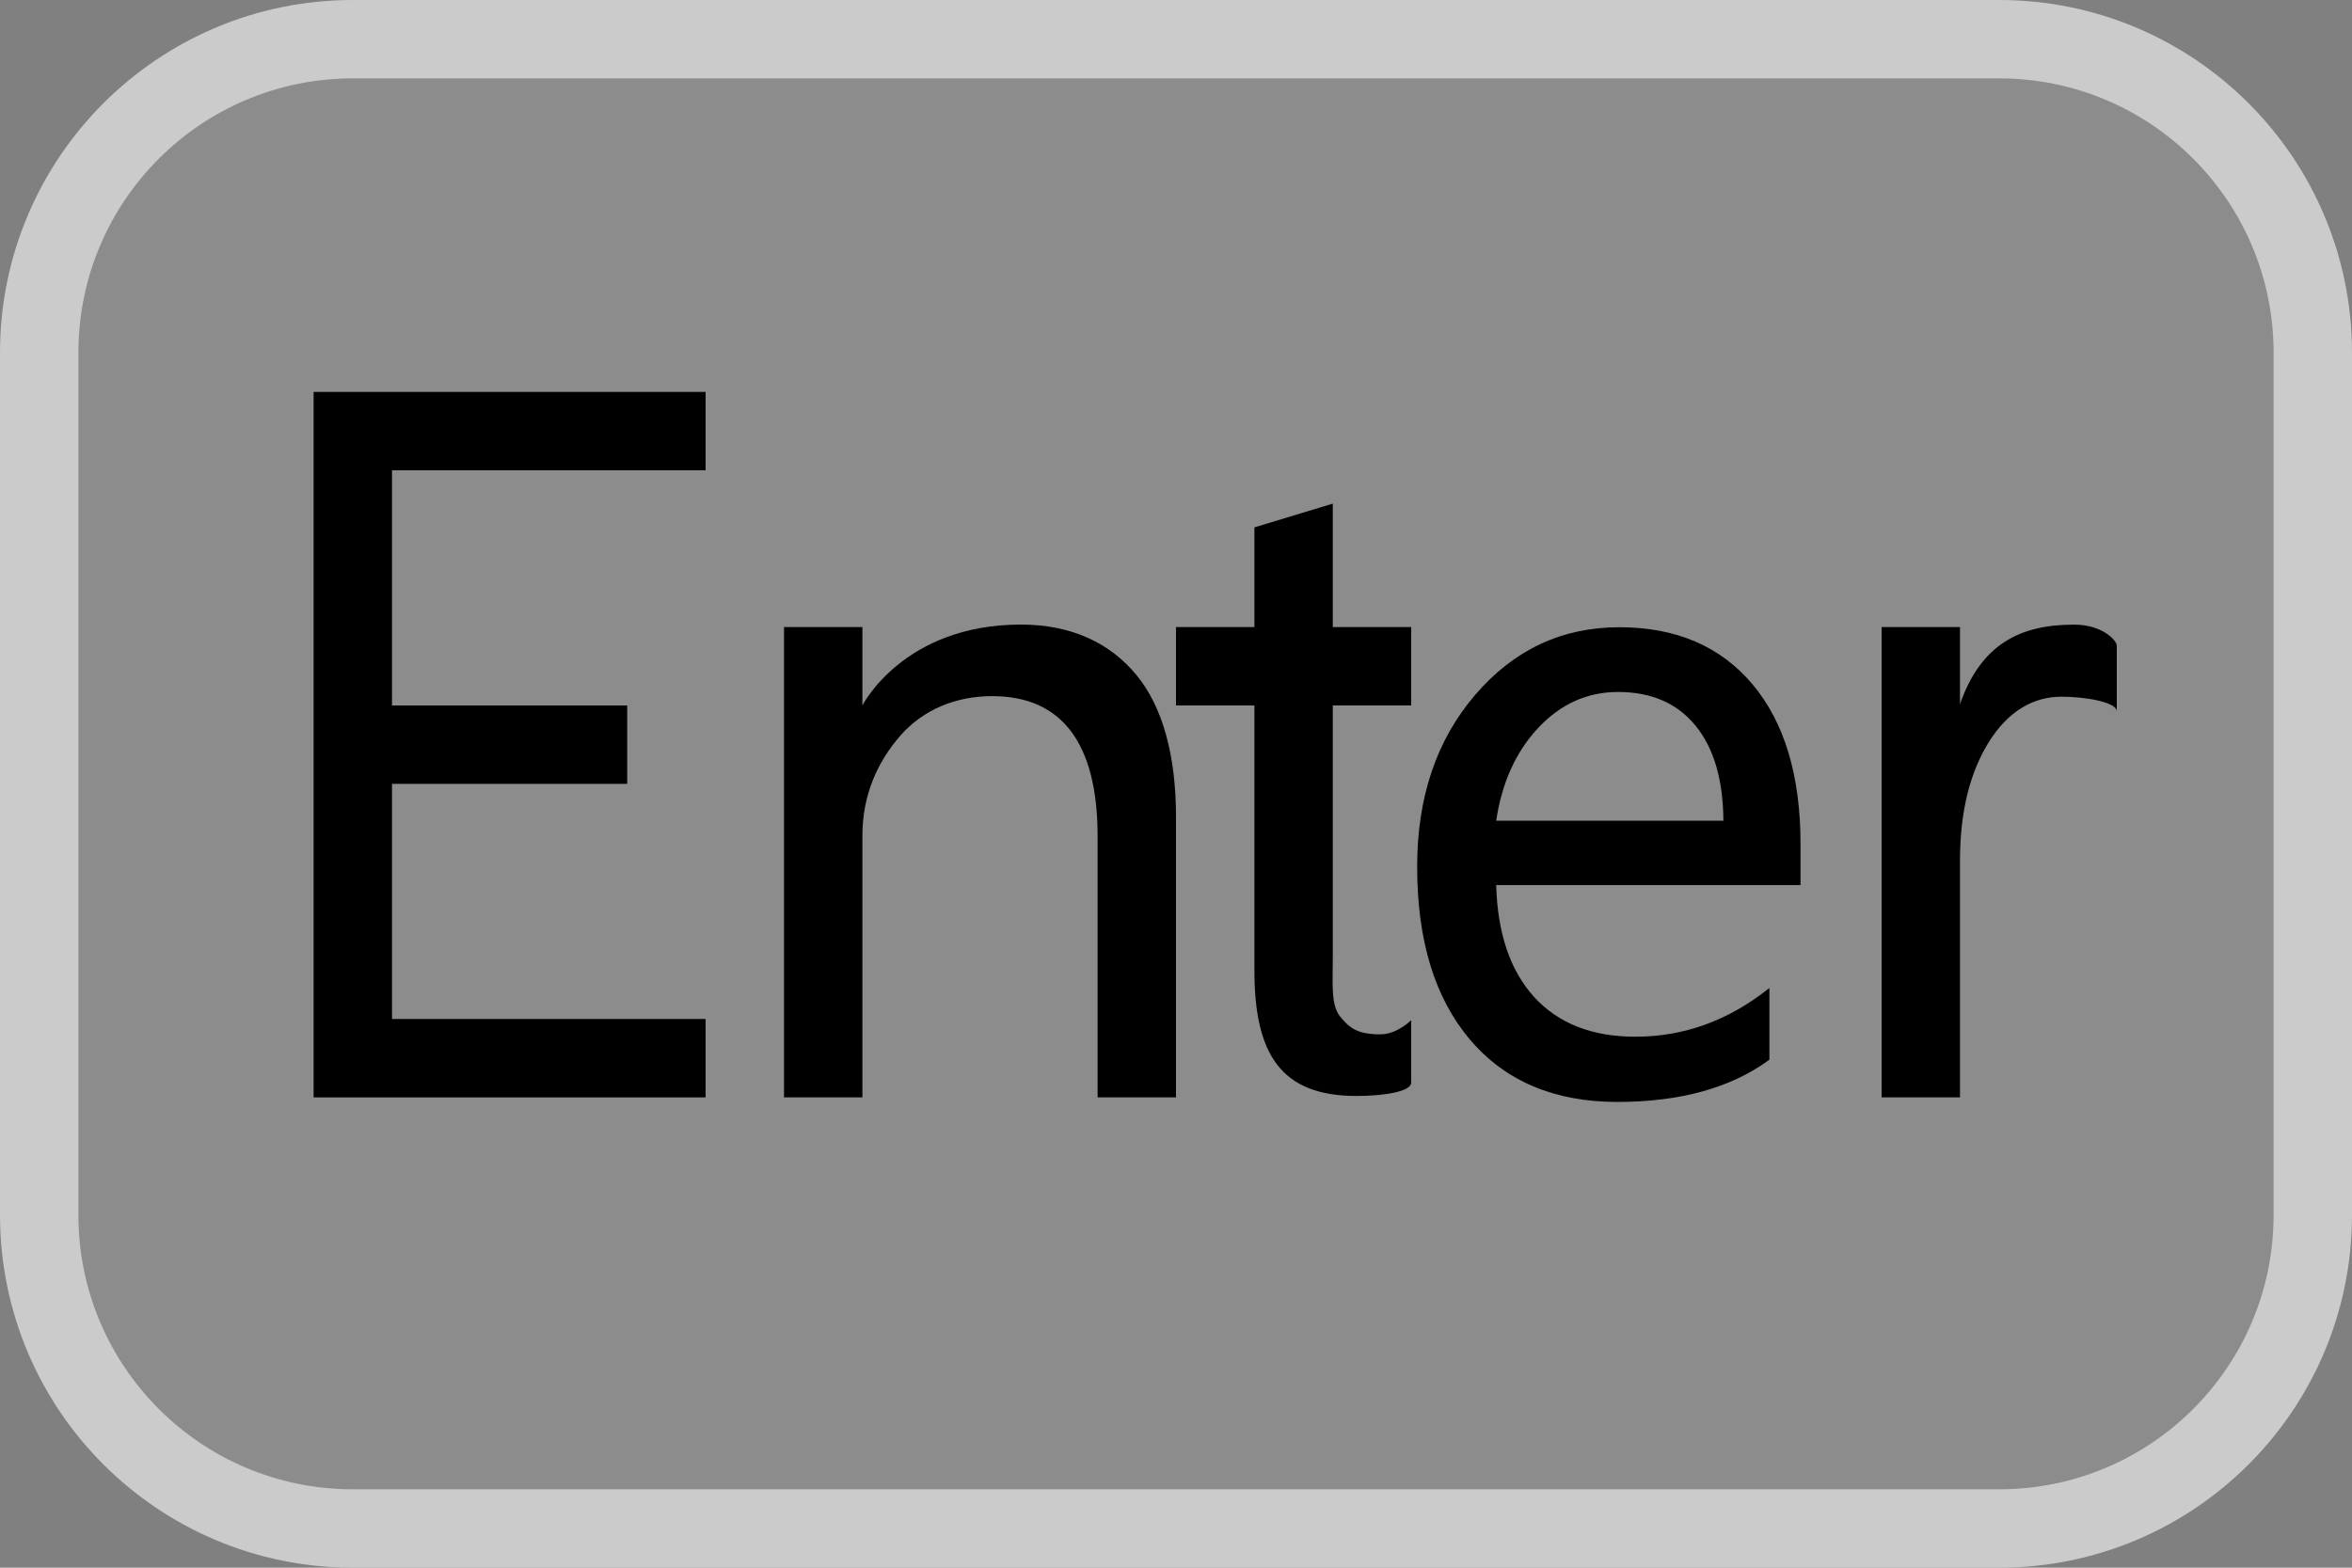 <?xml version="1.0" encoding="UTF-8" standalone="no"?>
<!-- Generator: Adobe Illustrator 18.0.0, SVG Export Plug-In . SVG Version: 6.00 Build 0)  -->

<svg
   xmlns:dc="http://purl.org/dc/elements/1.1/"
   xmlns:cc="http://creativecommons.org/ns#"
   xmlns:rdf="http://www.w3.org/1999/02/22-rdf-syntax-ns#"
   xmlns:svg="http://www.w3.org/2000/svg"
   xmlns="http://www.w3.org/2000/svg"
   xmlns:sodipodi="http://sodipodi.sourceforge.net/DTD/sodipodi-0.dtd"
   xmlns:inkscape="http://www.inkscape.org/namespaces/inkscape"
   version="1.1"
   id="图层_1"
   x="0px"
   y="0px"
   viewBox="0 0 30 20"
   enable-background="new 0 0 30 20"
   xml:space="preserve"
   sodipodi:docname="Enter.svg"
   width="30"
   height="20"
   inkscape:version="0.92.1 r15371"><rect x="0" y="0" width="30" height="20" fill="#808080" stroke="none"/><defs
     id="defs23" /><sodipodi:namedview
     pagecolor="#ffffff"
     bordercolor="#666666"
     borderopacity="1"
     objecttolerance="10"
     gridtolerance="10"
     guidetolerance="10"
     inkscape:pageopacity="0"
     inkscape:pageshadow="2"
     inkscape:window-width="836"
     inkscape:window-height="480"
     id="namedview21"
     showgrid="false"
     fit-margin-top="0"
     fit-margin-left="0"
     fit-margin-right="0"
     fit-margin-bottom="0"
     inkscape:zoom="10.7"
     inkscape:cx="15"
     inkscape:cy="10"
     inkscape:window-x="0"
     inkscape:window-y="0"
     inkscape:window-maximized="0"
     inkscape:current-layer="图层_1" /><g
     id="g18"><path
       d="M 25.667,19.5 H 4.333 C 2.225,19.5 0.5,17.775 0.5,15.667 V 4.333 C 0.5,2.225 2.225,0.5 4.333,0.5 h 21.334 c 2.108,0 3.833,1.725 3.833,3.833 v 11.334 c 0,2.108 -1.725,3.833 -3.833,3.833 z"
       id="path2"
       inkscape:connector-curvature="0"
       style="opacity:0.1;fill:#ffffff" /><path
       d="M 15,14 H 14 V 10.669 C 14,9.477 13.54,8.881 12.656,8.881 12.198,8.881 11.779,9.049 11.485,9.384 11.191,9.72 11,10.145 11,10.659 V 14 H 10 V 8 h 1 v 1 c 0,0 0.521,-1.032 2.021,-1.032 0.646,0 1.137,0.235 1.474,0.643 C 14.832,9.019 15,9.643 15,10.423 Z"
       id="path4"
       inkscape:connector-curvature="0" /><path
       d="m 22.965,11.291 h -3.881 c 0.017,0.617 0.179,1.094 0.486,1.43 0.307,0.336 0.737,0.505 1.289,0.505 0.622,0 1.192,-0.207 1.71,-0.622 v 0.915 c -0.488,0.359 -1.135,0.539 -1.941,0.539 -0.802,0 -1.428,-0.265 -1.878,-0.795 -0.45,-0.53 -0.674,-1.265 -0.674,-2.207 0,-0.886 0.247,-1.616 0.74,-2.191 0.493,-0.575 1.106,-0.863 1.838,-0.863 0.725,0 1.292,0.243 1.7,0.729 0.408,0.486 0.612,1.167 0.612,2.042 v 0.518 z M 21.982,10.47 C 21.979,9.947 21.86,9.543 21.626,9.257 21.392,8.971 21.063,8.828 20.638,8.828 c -0.391,0 -0.73,0.152 -1.015,0.455 -0.286,0.303 -0.466,0.699 -0.539,1.187 z"
       id="path6"
       inkscape:connector-curvature="0" /><path
       stroke-miterlimit="10"
       d="m 25.5,19.5 h -21 c -2.209,0 -4,-1.791 -4,-4 v -11 c 0,-2.209 1.791,-4 4,-4 h 21 c 2.209,0 4,1.791 4,4 v 11 c 0,2.209 -1.791,4 -4,4 z"
       id="path8"
       inkscape:connector-curvature="0"
       style="fill:none;stroke:#cbcbcb;stroke-miterlimit:10" /><g
       id="g12"><path
         d="M 9,14 H 4 V 5 H 9 V 6 H 5 v 3 h 3 v 1 H 5 v 3 h 4 z"
         id="path10"
         inkscape:connector-curvature="0" /></g><path
       d="M 27,9.077 C 27,8.952 26.577,8.888 26.297,8.888 25.926,8.888 25.611,9.08 25.37,9.463 25.13,9.846 25,10.35 25,10.976 V 14 H 24 V 8 h 1 V 9 H 24.994 C 25.266,8.203 25.783,7.969 26.454,7.969 26.828,7.969 27,8.18 27,8.234 Z"
       id="path14"
       inkscape:connector-curvature="0" /><path
       d="m 18,13.811 c 0,0.114 -0.342,0.171 -0.697,0.171 C 16.336,13.982 16,13.447 16,12.376 V 9 H 15 V 8 h 1 V 6.728 L 17,6.425 V 8 h 1 v 1 h -1 v 3.204 c 0,0.355 -0.027,0.612 0.094,0.765 0.121,0.153 0.232,0.227 0.512,0.227 0.215,0 0.394,-0.181 0.394,-0.181 z"
       id="path16"
       inkscape:connector-curvature="0" /></g></svg>